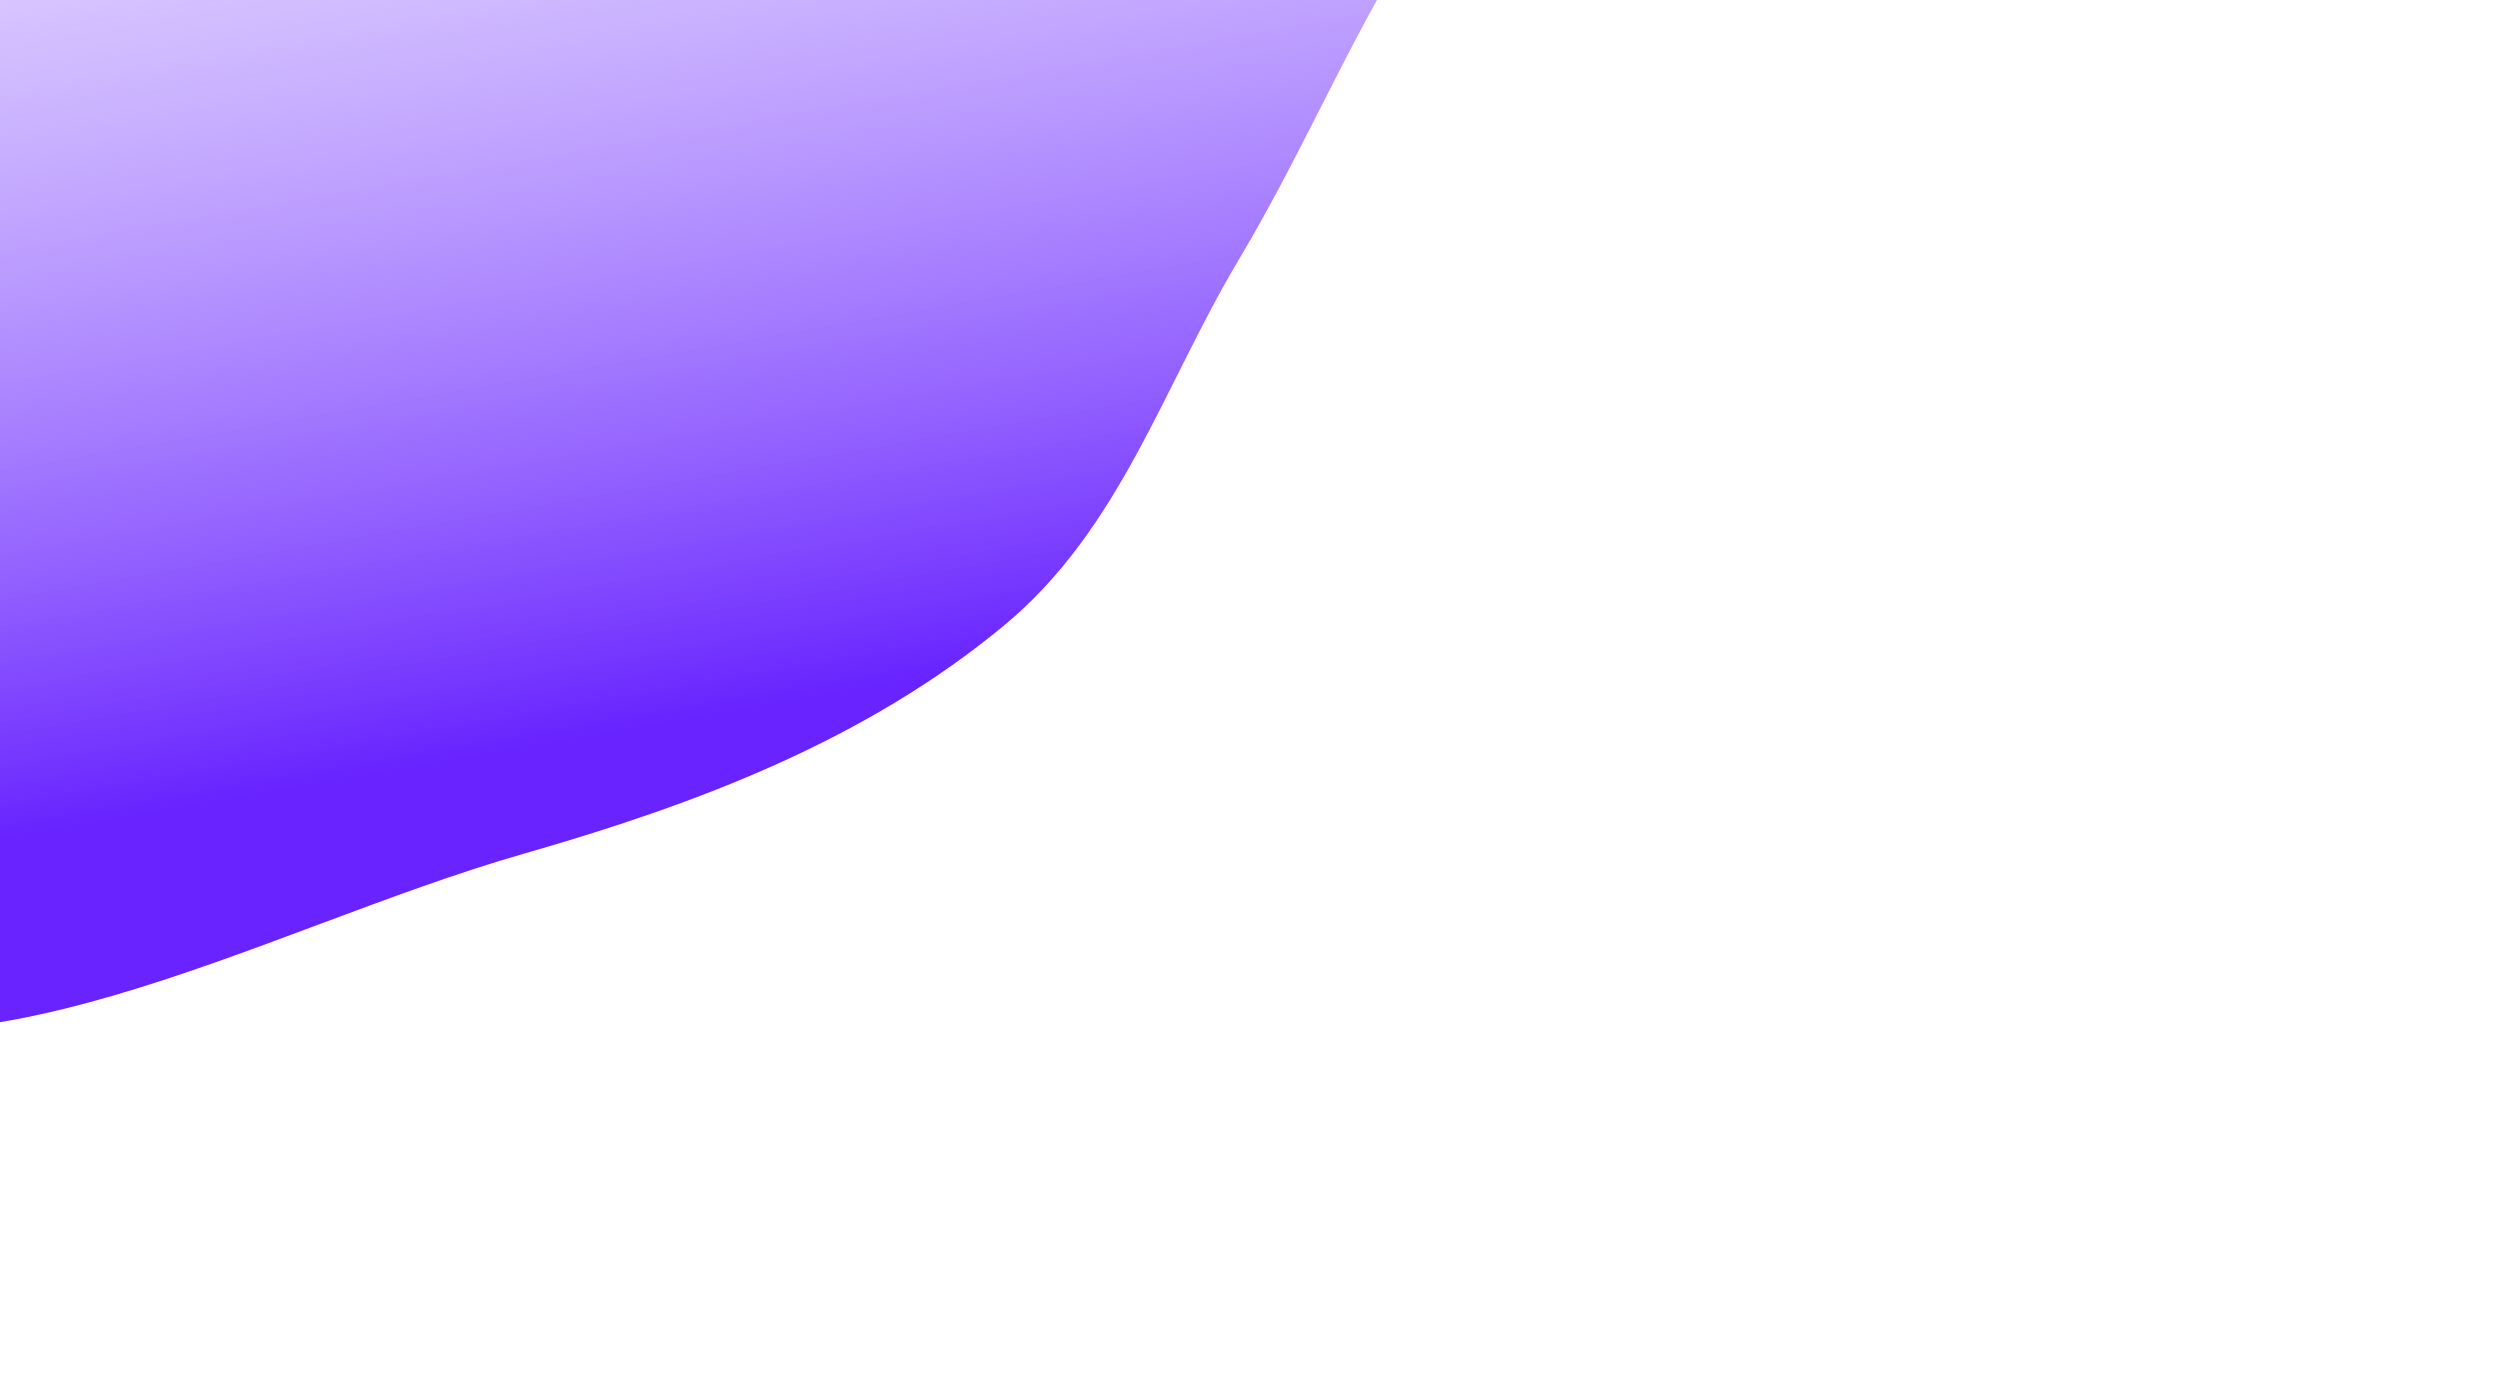 <svg xmlns="http://www.w3.org/2000/svg" width="518" height="289" fill="none"><g filter="url(#a)"><path fill="url(#b)" fill-rule="evenodd" d="M208.144 129.511c-28.722 23.858-63.656 37.069-99.681 47.395-55.2 15.823-116.756 53.128-165.684 28.67-47.118-23.555-68.248-88.282-56.003-139.49 12.347-51.633 88.85-66.706 116.5-113.51 18.762-31.759-8.664-73.592 12.149-104.258 22.327-32.9 62.755-50.486 101.389-63.038 43.401-14.101 87.879-17.035 132.409-12.925 58.917 5.438 154.78-14.014 167.114 40.571 14.662 64.885-81.083 110.025-119.863 168.532-15.612 23.554-25.351 48.136-39.777 72.316-15.644 26.22-24.56 55.807-48.553 75.737Z" clip-rule="evenodd"/></g><defs><linearGradient id="b" x1="148.122" x2="87.284" y1="148.419" y2="-200.112" gradientUnits="userSpaceOnUse"><stop stop-color="#6823FF"/><stop offset="1" stop-color="#fff" stop-opacity="0"/></linearGradient><filter id="a" width="734.491" height="643.019" x="-216.64" y="-329.353" color-interpolation-filters="sRGB" filterUnits="userSpaceOnUse"><feFlood flood-opacity="0" result="BackgroundImageFix"/><feBlend in="SourceGraphic" in2="BackgroundImageFix" result="shape"/><feGaussianBlur result="effect1_foregroundBlur_15_308" stdDeviation="50"/></filter></defs></svg>